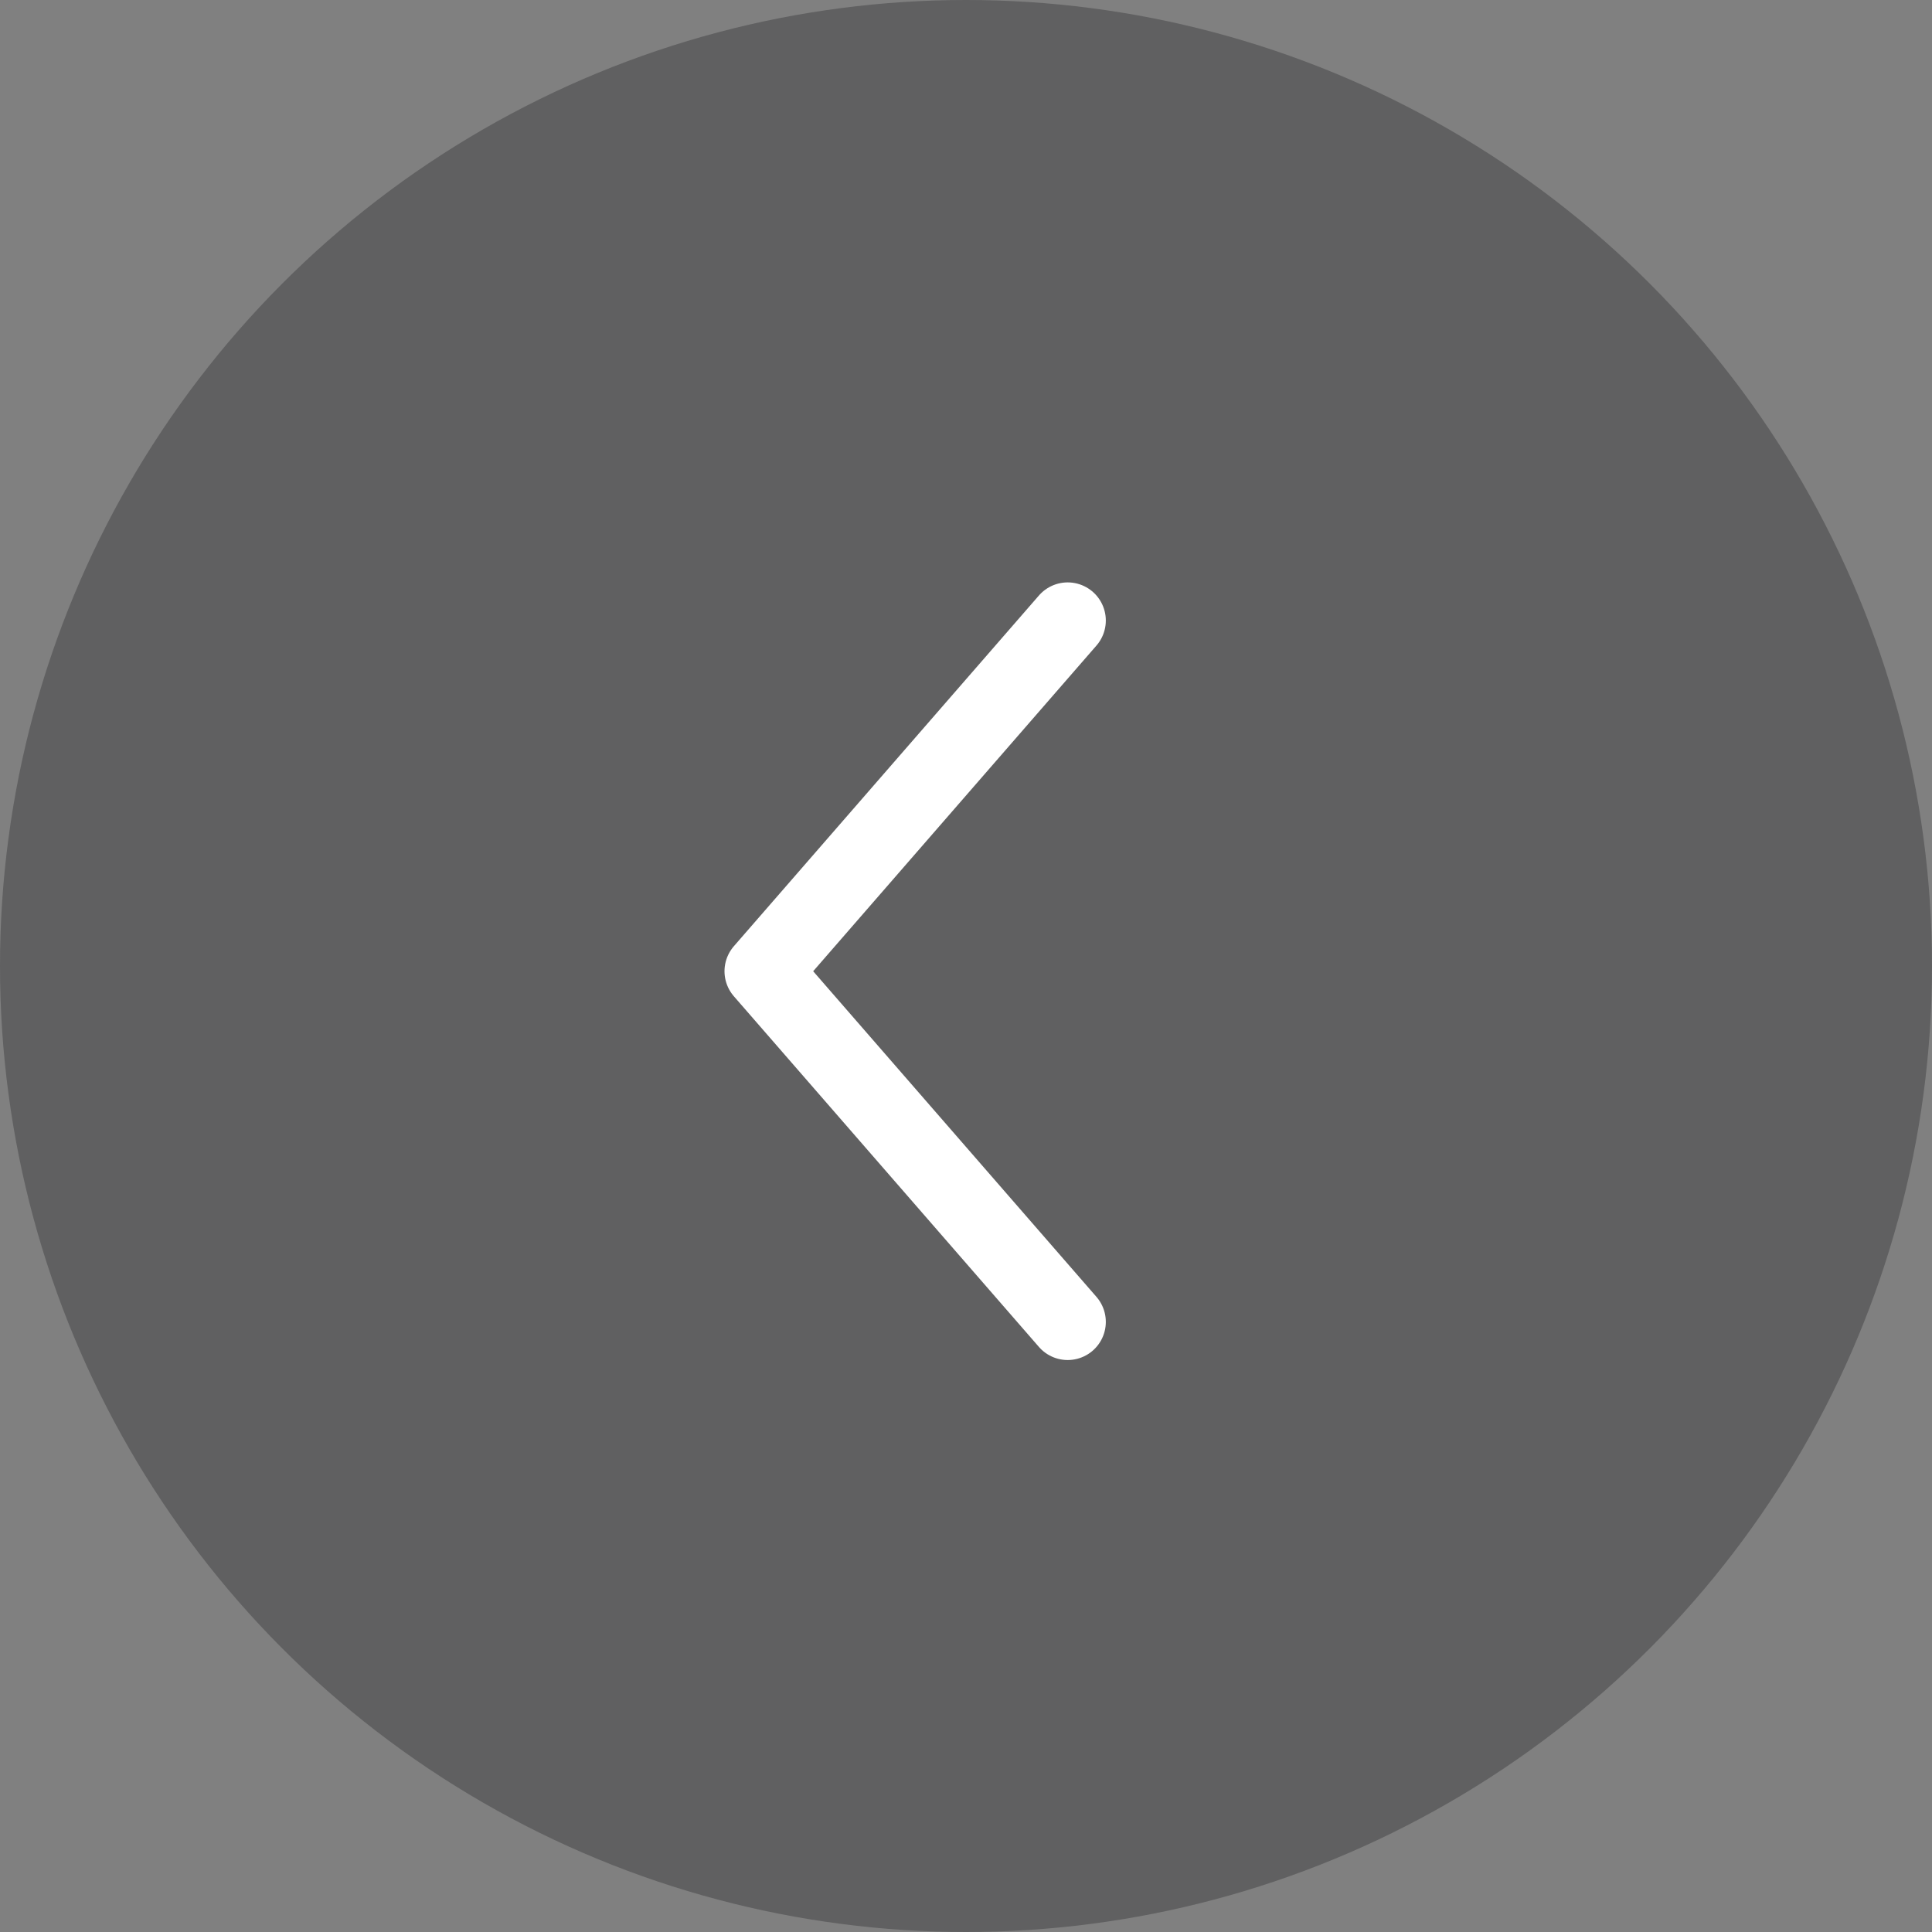 <svg width="38" height="38" viewBox="0 0 38 38" fill="none" xmlns="http://www.w3.org/2000/svg">
<rect x="0" y="0" width="38" height="38" fill="#808080" stroke="none"/>
<circle cx="19" cy="19" r="19" transform="rotate(-180 19 19)" fill="#414042" fill-opacity="0.5"/>
<path d="M21 12.205L15 19.103L21 26" stroke="white" stroke-width="1.5" stroke-linecap="round" stroke-linejoin="round"/>
</svg>
